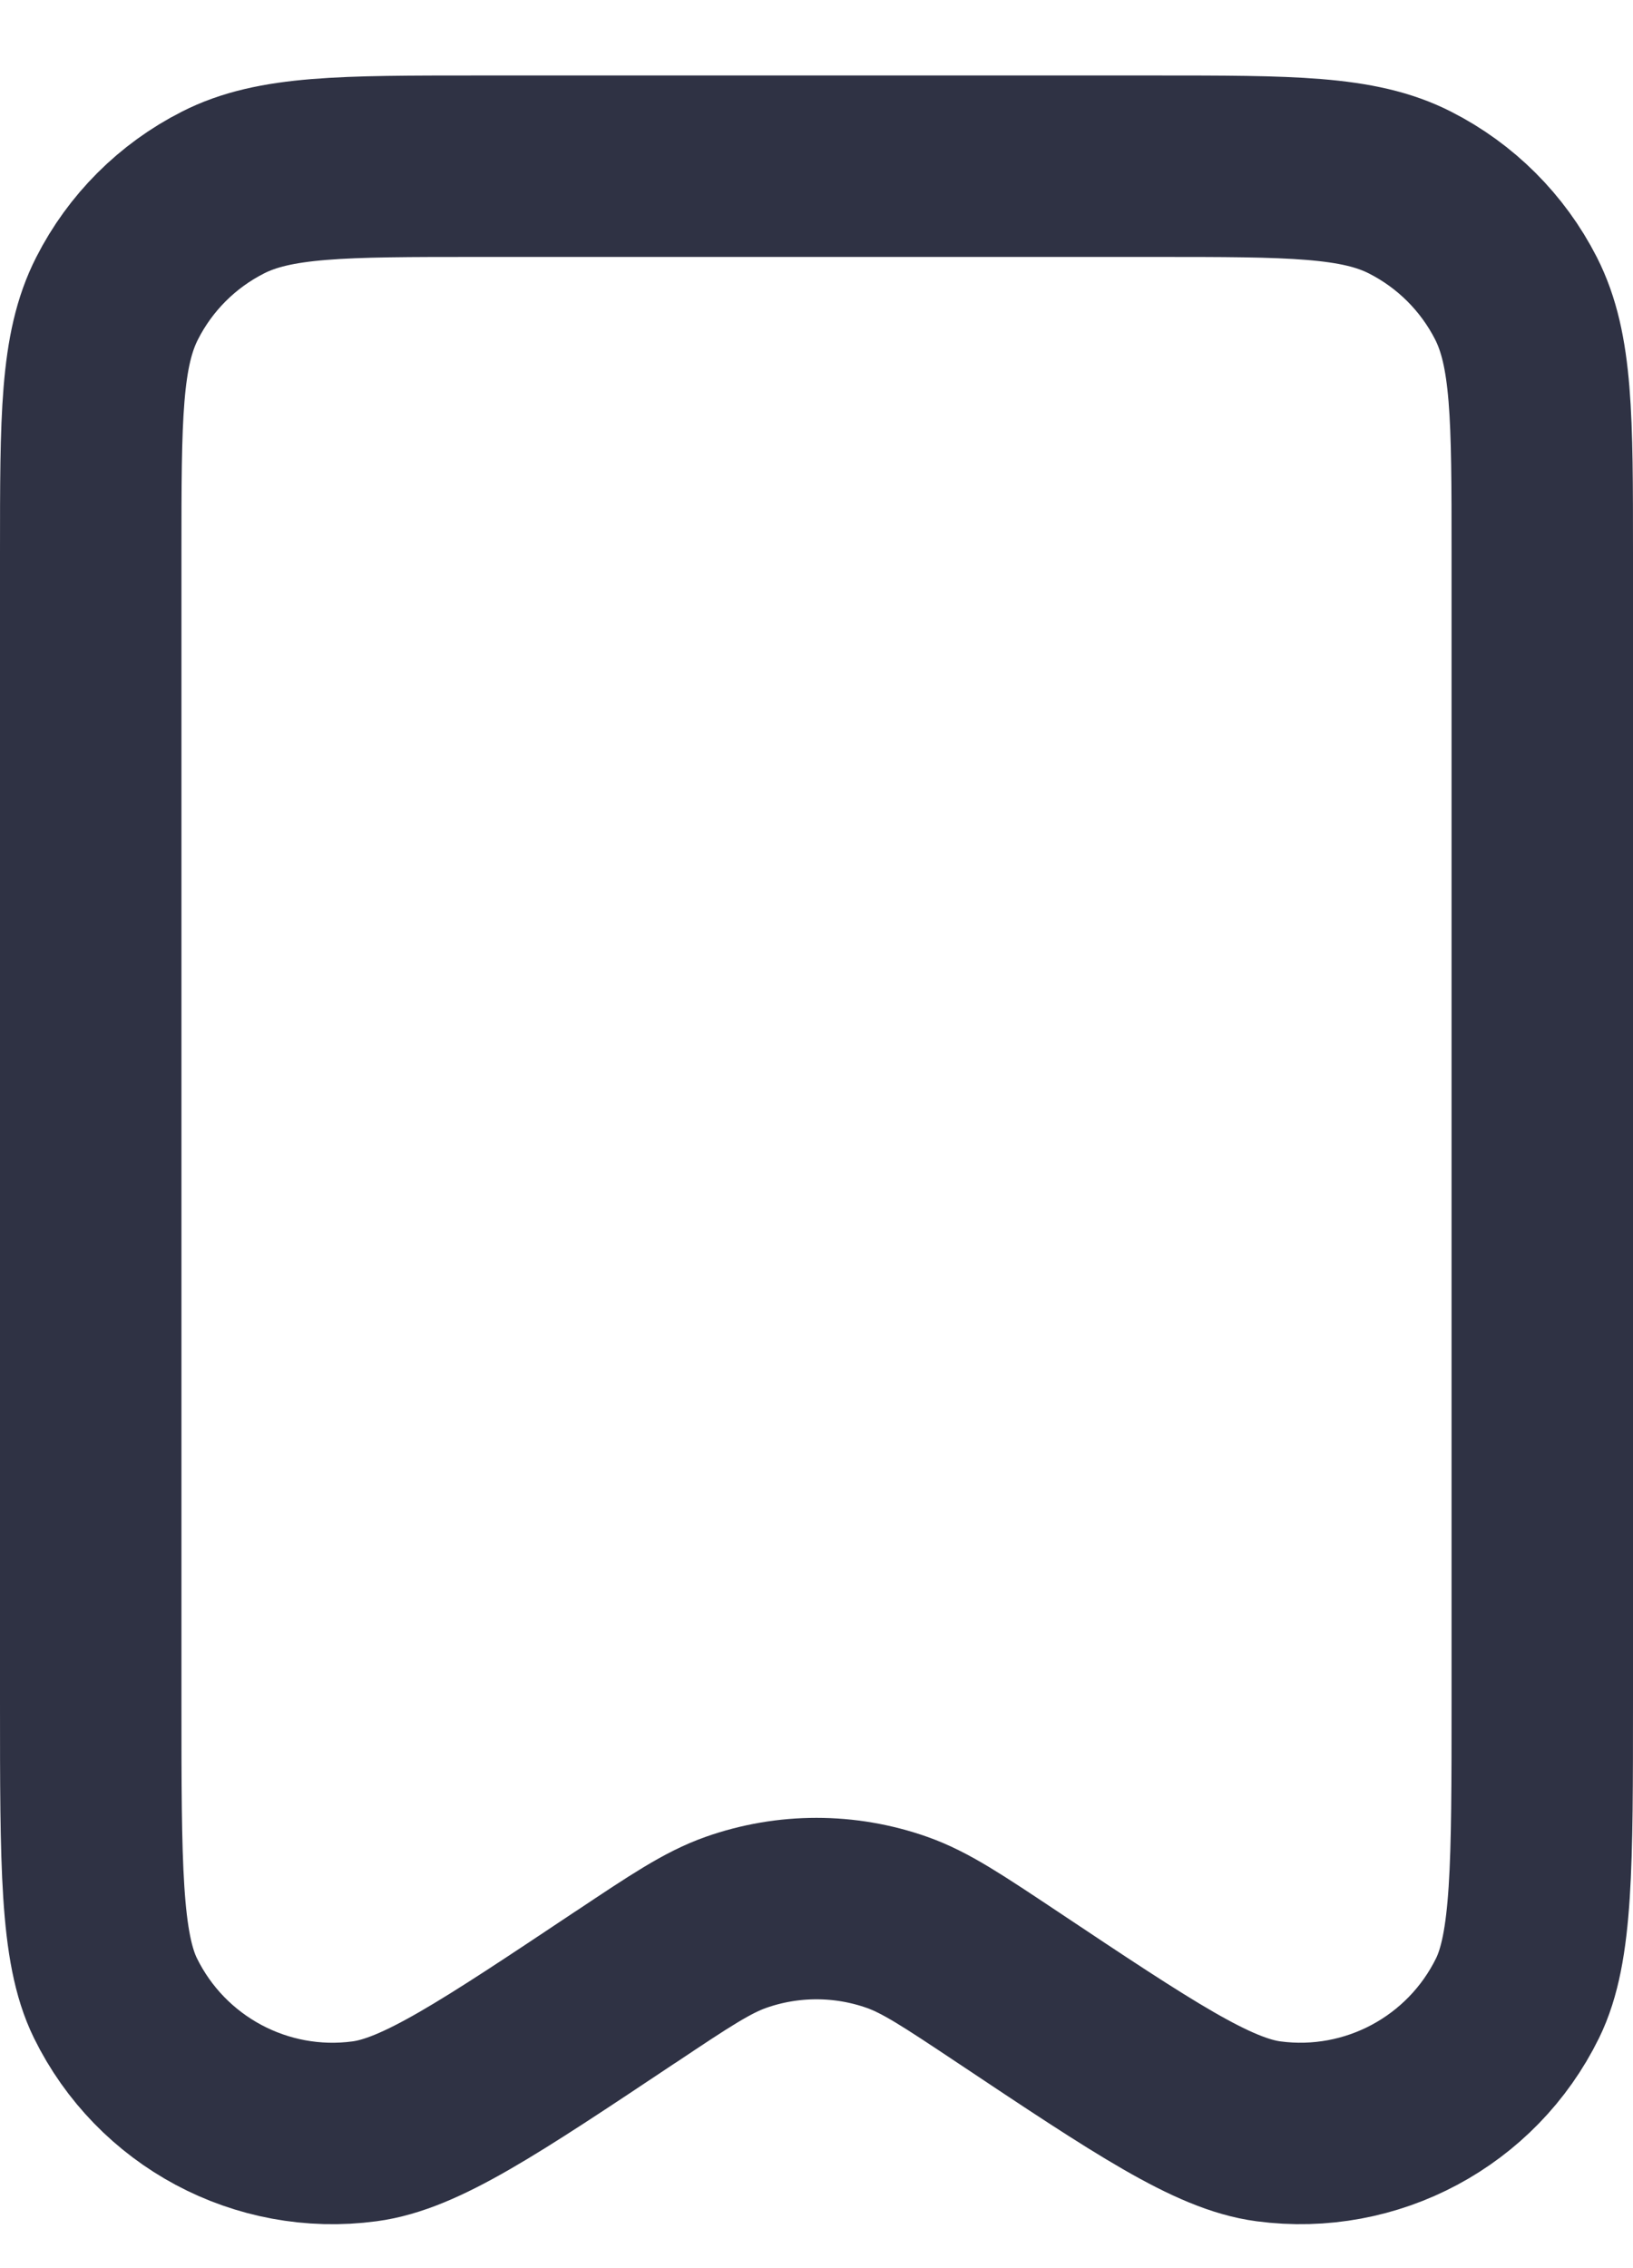 <svg width="18" height="25" viewBox="0 0 18 25" fill="none" xmlns="http://www.w3.org/2000/svg">
<path d="M1 6.099V18.746C1 20.561 1 21.468 1.272 22.023C1.777 23.052 2.882 23.644 4.018 23.492C4.631 23.411 5.386 22.908 6.896 21.901L6.9 21.899C7.498 21.5 7.798 21.3 8.111 21.189C8.686 20.986 9.313 20.986 9.888 21.189C10.202 21.3 10.502 21.501 11.103 21.901C12.613 22.908 13.369 23.411 13.982 23.492C15.118 23.643 16.223 23.052 16.728 22.023C17 21.468 17 20.56 17 18.746V6.095C17 4.604 17 3.858 16.71 3.288C16.454 2.786 16.045 2.378 15.543 2.123C14.973 1.832 14.227 1.832 12.734 1.832H5.267C3.773 1.832 3.026 1.832 2.456 2.123C1.954 2.378 1.546 2.786 1.291 3.288C1 3.858 1 4.605 1 6.099Z" stroke="#2F3244" stroke-width="2" stroke-linecap="round" stroke-linejoin="round"/>
</svg>
